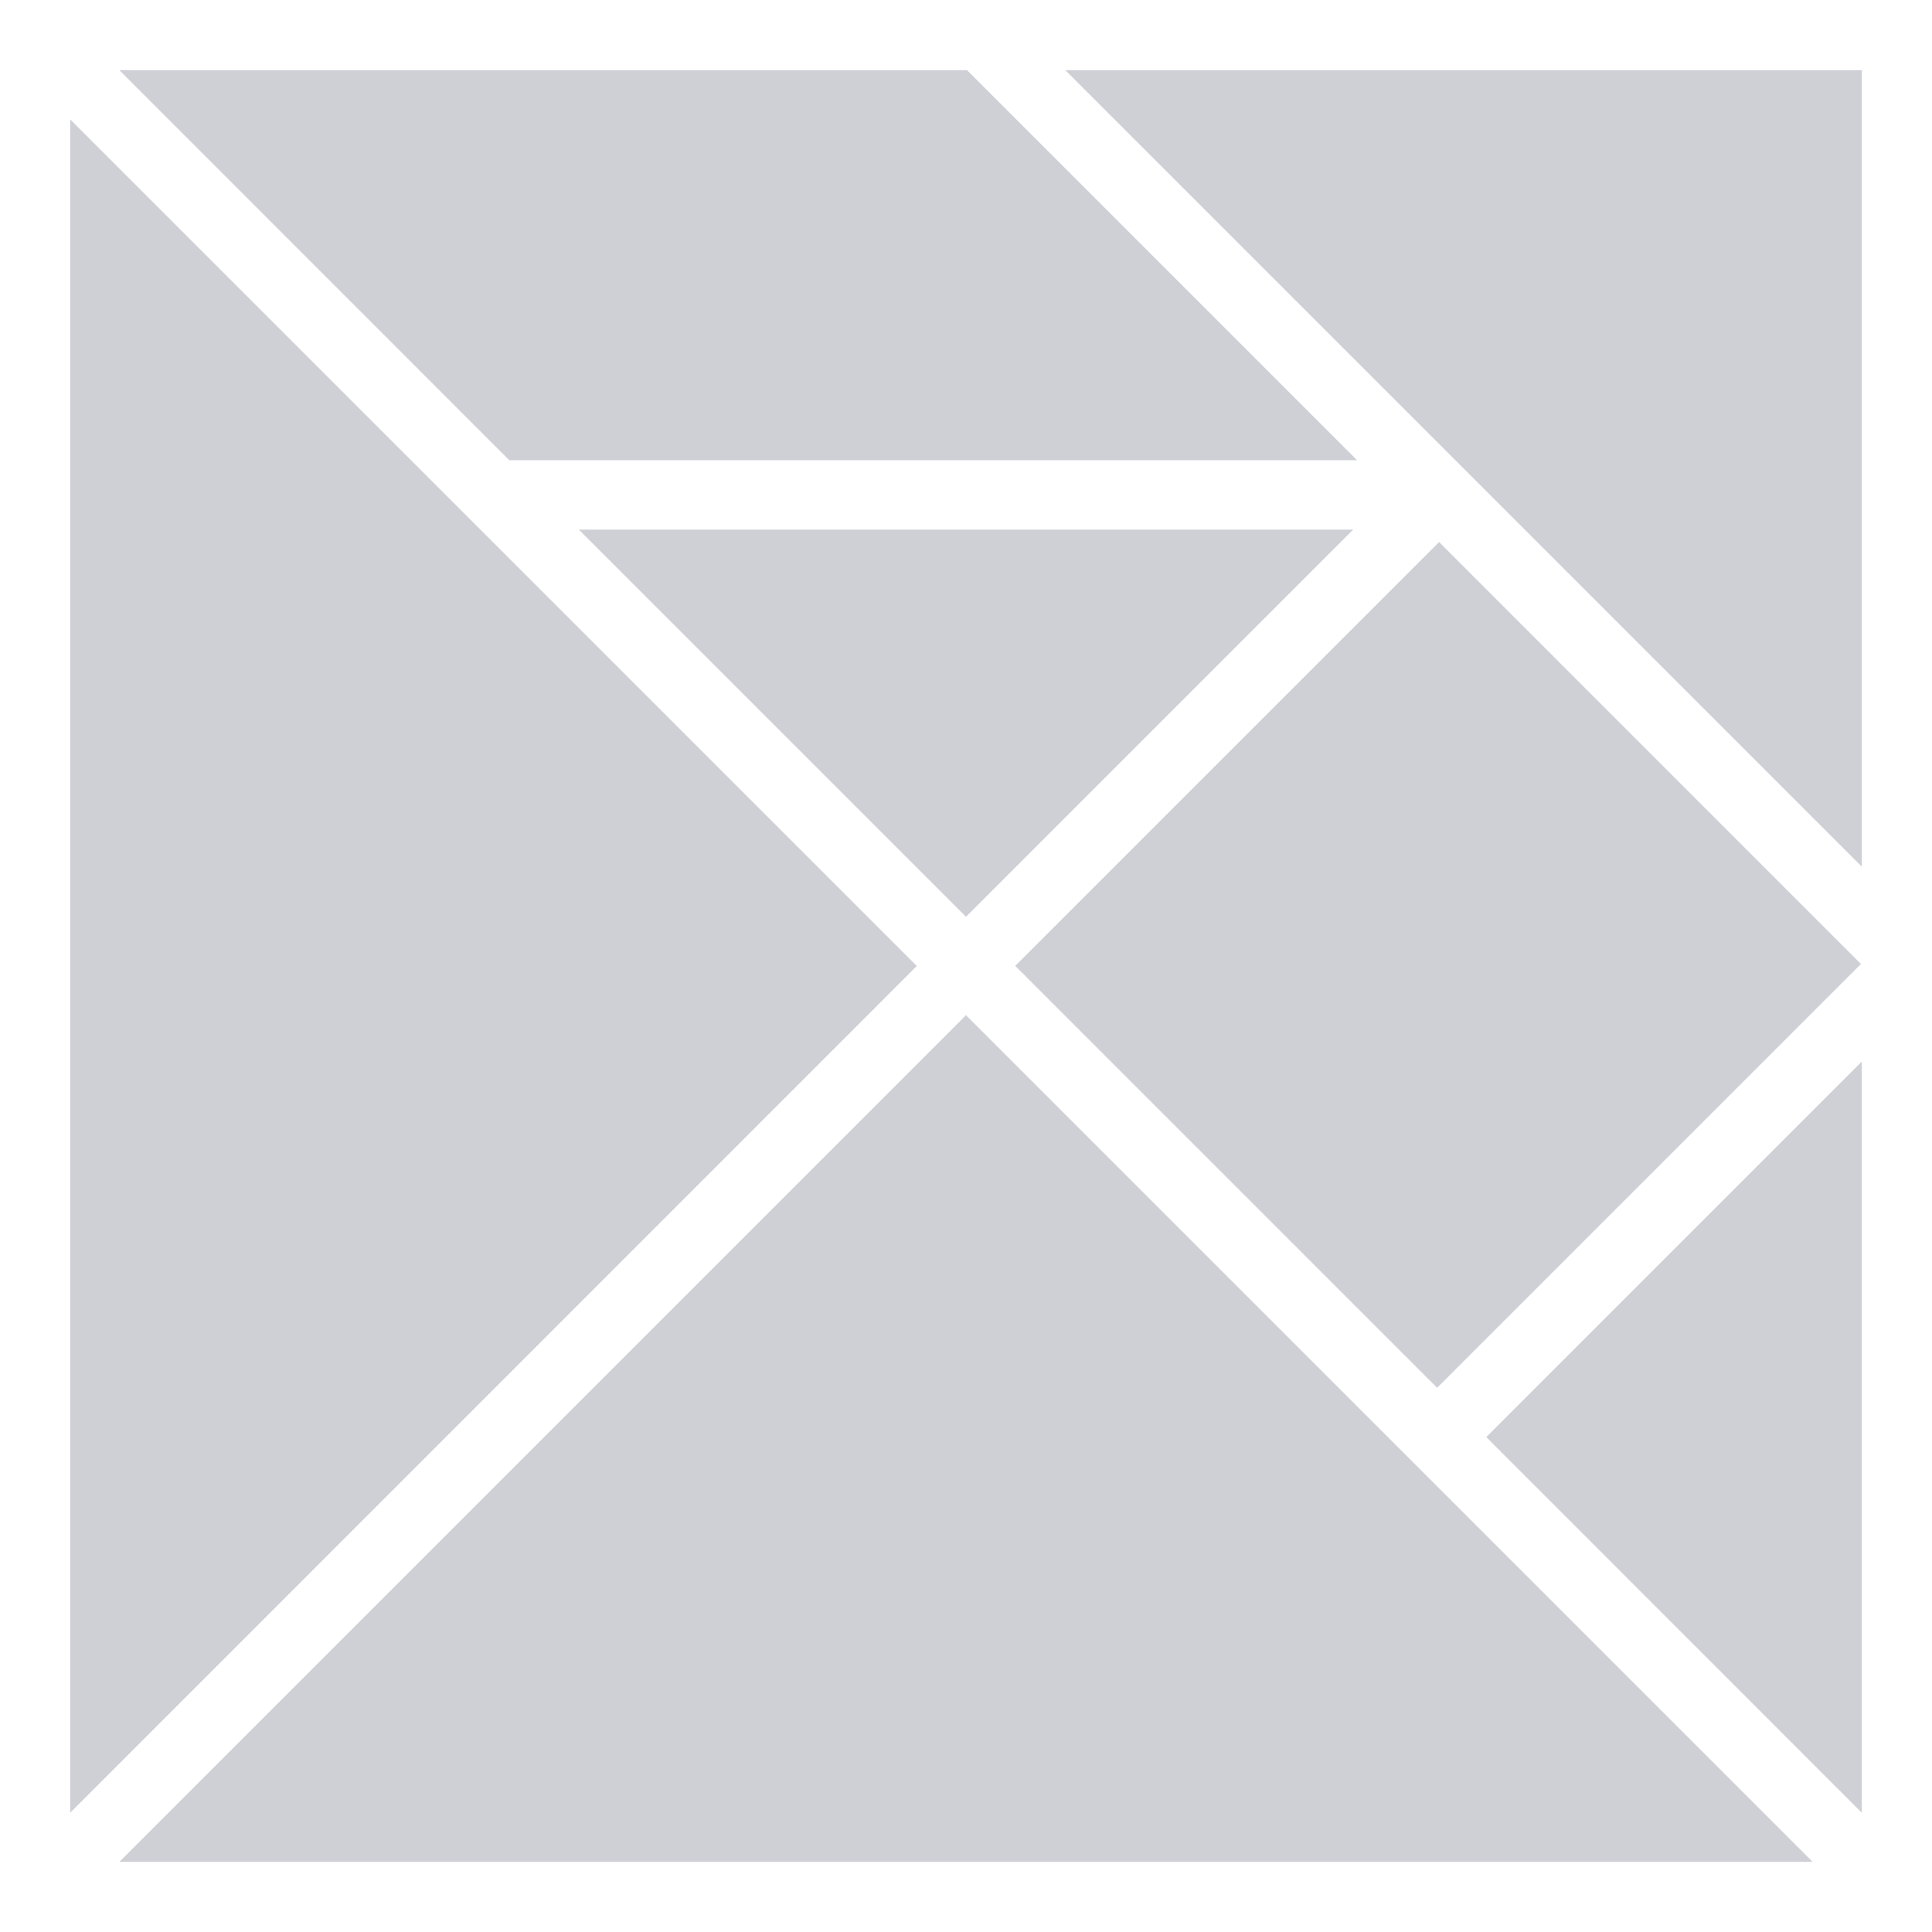 <svg xmlns="http://www.w3.org/2000/svg" width="32" height="32" viewBox="0 0 128 128">
  <path fill="#CED0D6" d="m64 60.74l25.65-25.65h-51.3zM7.91 4.65l25.83 25.84h56.17L64.07 4.65zm59.353 59.343l28.08-28.08l27.951 27.953l-28.08 28.079zm56.087-6.573V4.65H70.58zM60.74 64L4.65 7.91V120.1zm37.73 31.21l24.88 24.89V70.33zM64 67.26L7.91 123.35h112.18z"/>
</svg>

